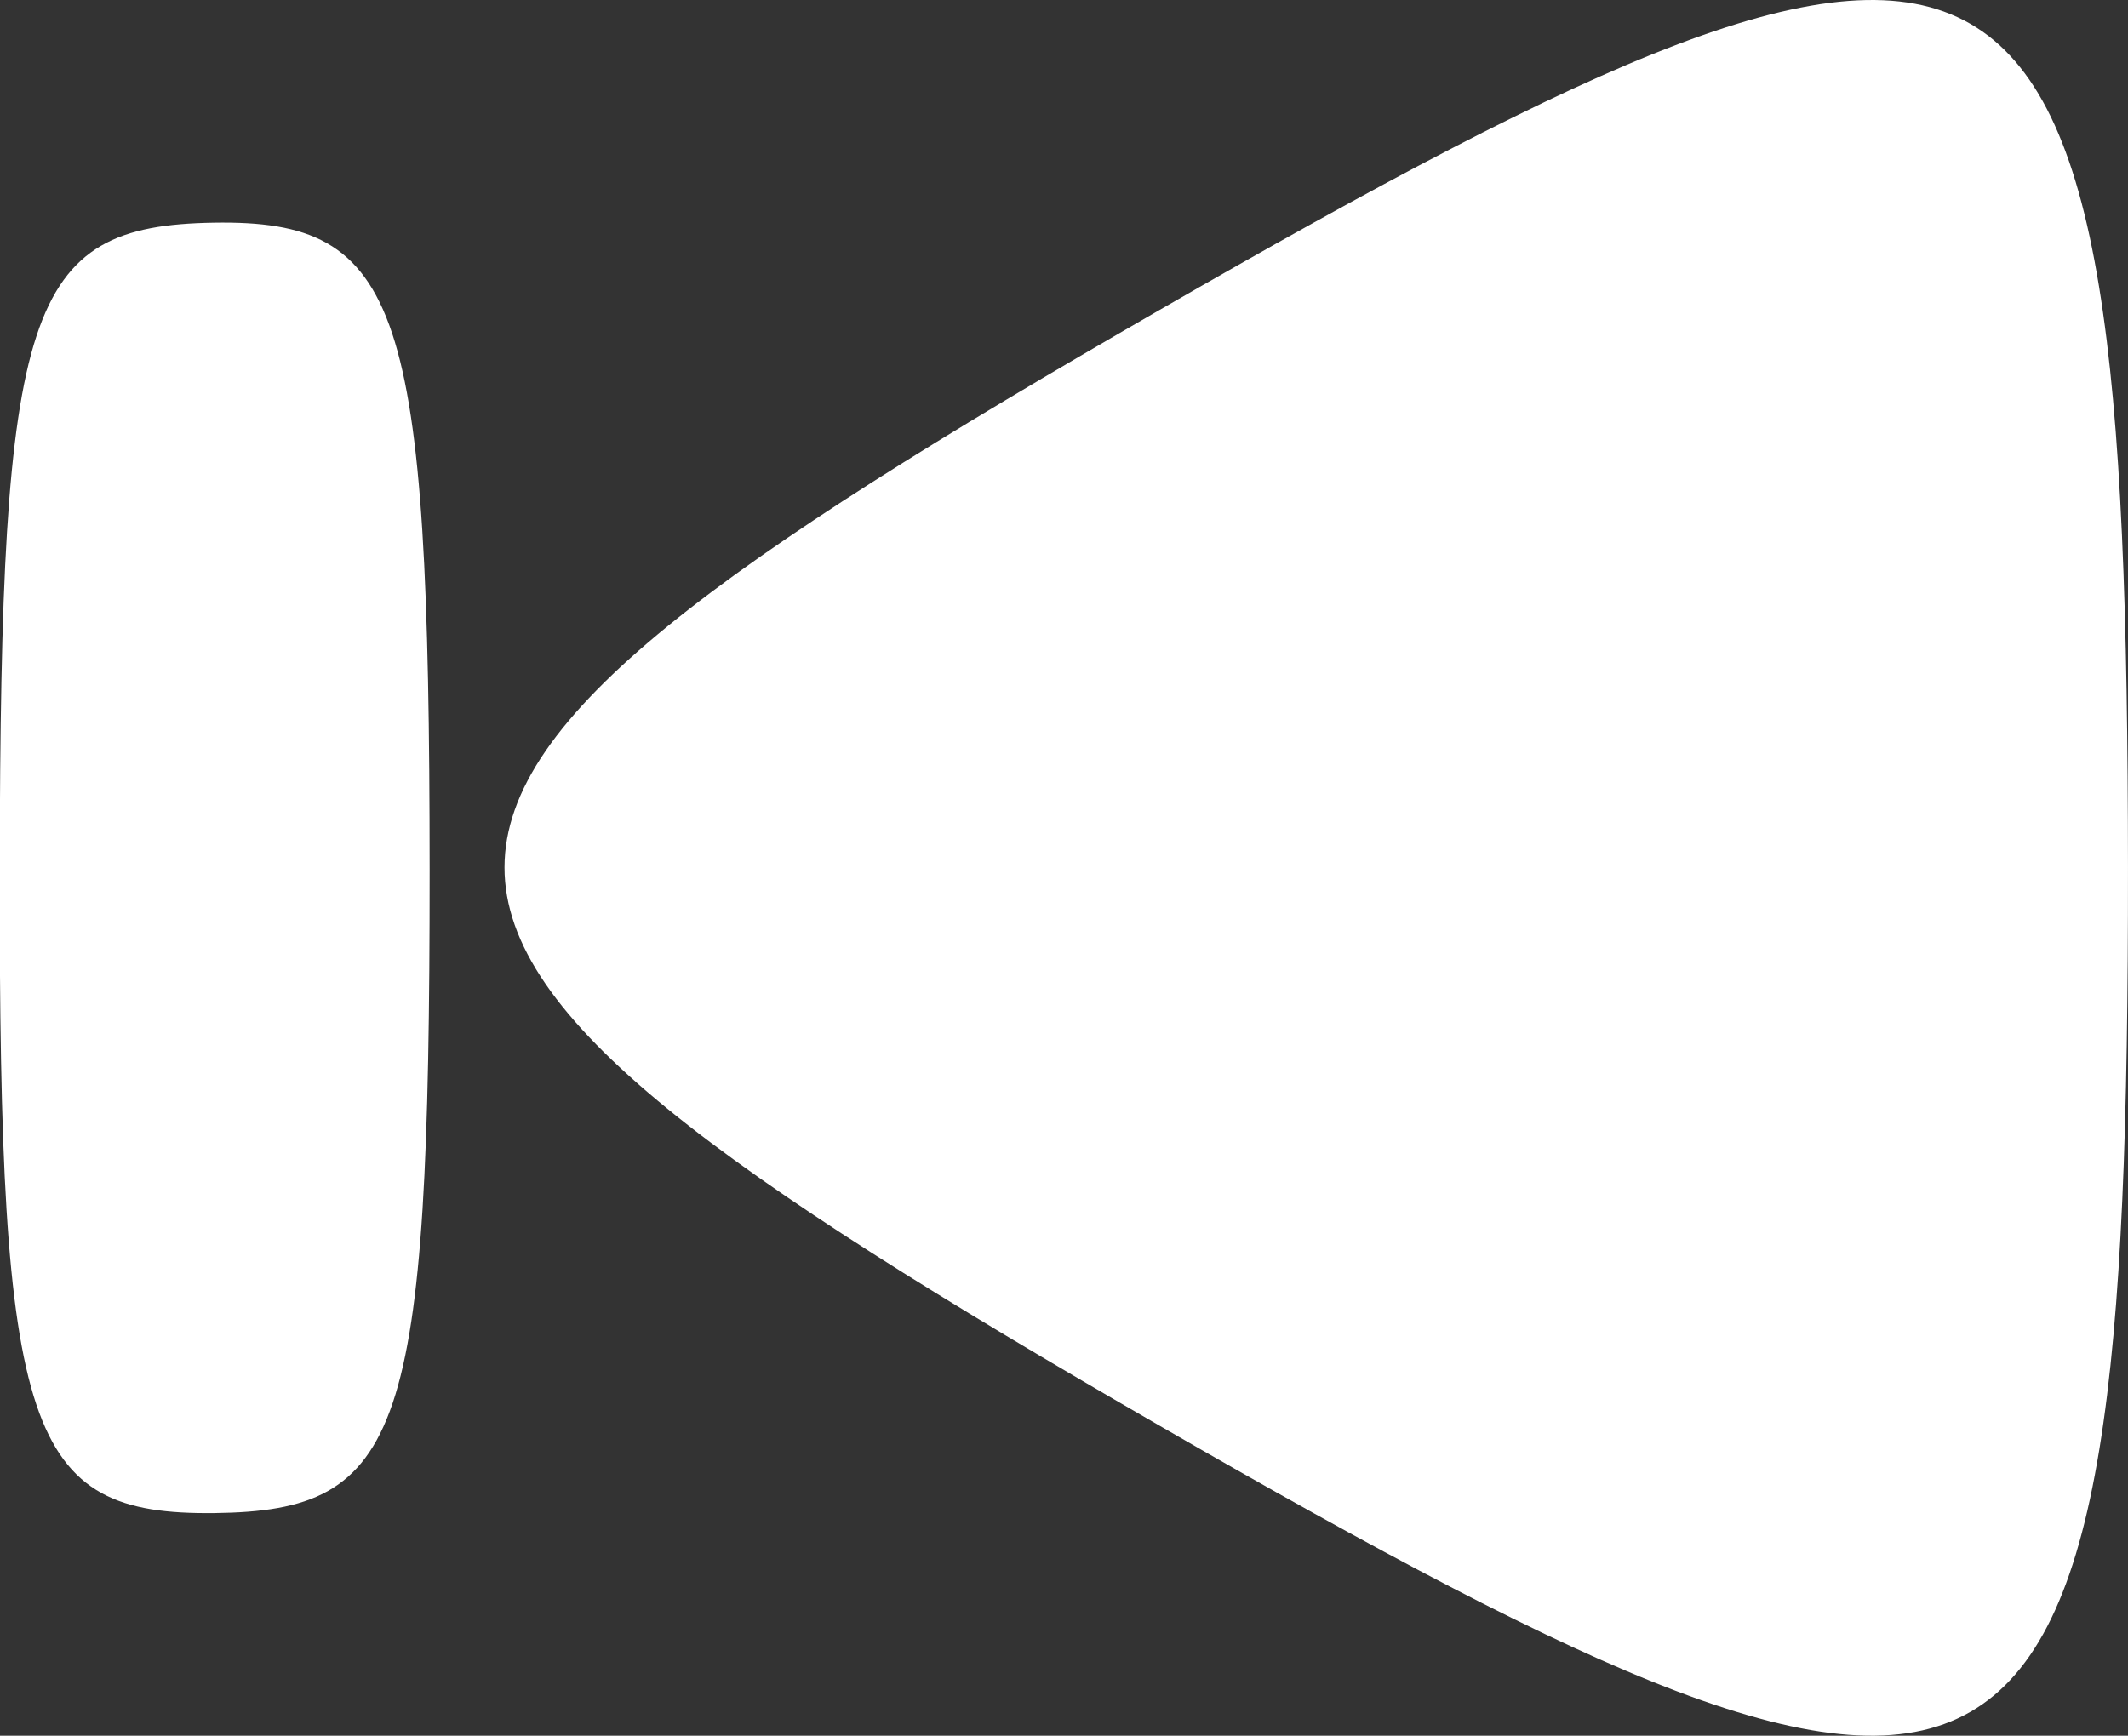 <?xml version="1.0" encoding="UTF-8" standalone="no"?>
<!-- Created with Inkscape (http://www.inkscape.org/) -->

<svg
   width="119.227mm"
   height="97.274mm"
   viewBox="0 0 119.227 97.274"
   version="1.1"
   id="svg5"
   xml:space="preserve"
   xmlns:inkscape="http://www.inkscape.org/namespaces/inkscape"
   xmlns:sodipodi="http://sodipodi.sourceforge.net/DTD/sodipodi-0.dtd"
   xmlns="http://www.w3.org/2000/svg"
   xmlns:svg="http://www.w3.org/2000/svg"><rect x="0" y="0" width="119.227" height="97.274" fill="#333333" stroke="none"/><sodipodi:namedview
     id="namedview7"
     pagecolor="#505050"
     bordercolor="#eeeeee"
     borderopacity="1"
     inkscape:showpageshadow="0"
     inkscape:pageopacity="0"
     inkscape:pagecheckerboard="0"
     inkscape:deskcolor="#505050"
     inkscape:document-units="mm"
     showgrid="false" /><defs
     id="defs2" /><g
     inkscape:label="Layer 1"
     inkscape:groupmode="layer"
     id="layer1"
     transform="translate(84.062,134.639)"><path
       sodipodi:type="star"
       style="fill:#ffffff;fill-rule:evenodd;stroke:#ff0000;stroke-width:0;stroke-linecap:round;stroke-dasharray:none"
       id="path338-2"
       inkscape:flatsided="true"
       sodipodi:sides="3"
       sodipodi:cx="59.399998"
       sodipodi:cy="83.021057"
       sodipodi:r1="36.127987"
       sodipodi:r2="25.546343"
       sodipodi:arg1="1.5707963"
       sodipodi:arg2="2.6179939"
       inkscape:rounded="0.9"
       inkscape:randomized="-0.004"
       d="M 59.355,119.213 C 3.031,119.247 -0.091,113.726 28.119,64.882 56.329,16.039 62.417,16.041 90.579,64.906 118.741,113.77 115.679,119.18 59.355,119.213 Z"
       inkscape:transform-center-x="0.0015289961"
       inkscape:transform-center-y="0.072545589"
       transform="rotate(-90,-55.355,28.694)"
       inkscape:export-filename="restart song"
       inkscape:export-xdpi="96"
       inkscape:export-ydpi="96" /><path
       sodipodi:type="star"
       style="fill:#ffffff;fill-rule:evenodd;stroke:#ff0000;stroke-width:0;stroke-linecap:round;stroke-dasharray:none"
       id="path338-1-8"
       inkscape:flatsided="true"
       sodipodi:sides="4"
       sodipodi:cx="59.399998"
       sodipodi:cy="83.021057"
       sodipodi:r1="36.127987"
       sodipodi:r2="25.546343"
       sodipodi:arg1="1.5707963"
       sodipodi:arg2="2.3561945"
       inkscape:rounded="0.62"
       inkscape:randomized="-0.004"
       d="m 59.355,119.213 c -31.681,0.019 -35.888,-4.515 -36.013,-36.186 -0.125,-31.671 4.366,-36.266 36.011,-36.144 31.645,0.122 36.135,4.365 36.307,36.007 0.172,31.642 -4.624,36.304 -36.304,36.323 z"
       inkscape:transform-center-x="0.00050776623"
       inkscape:transform-center-y="0.072550171"
       transform="matrix(0,-1,0.333,0,-99.689,-26.501)"
       inkscape:export-filename="play arrow.svg"
       inkscape:export-xdpi="96"
       inkscape:export-ydpi="96" /></g></svg>
